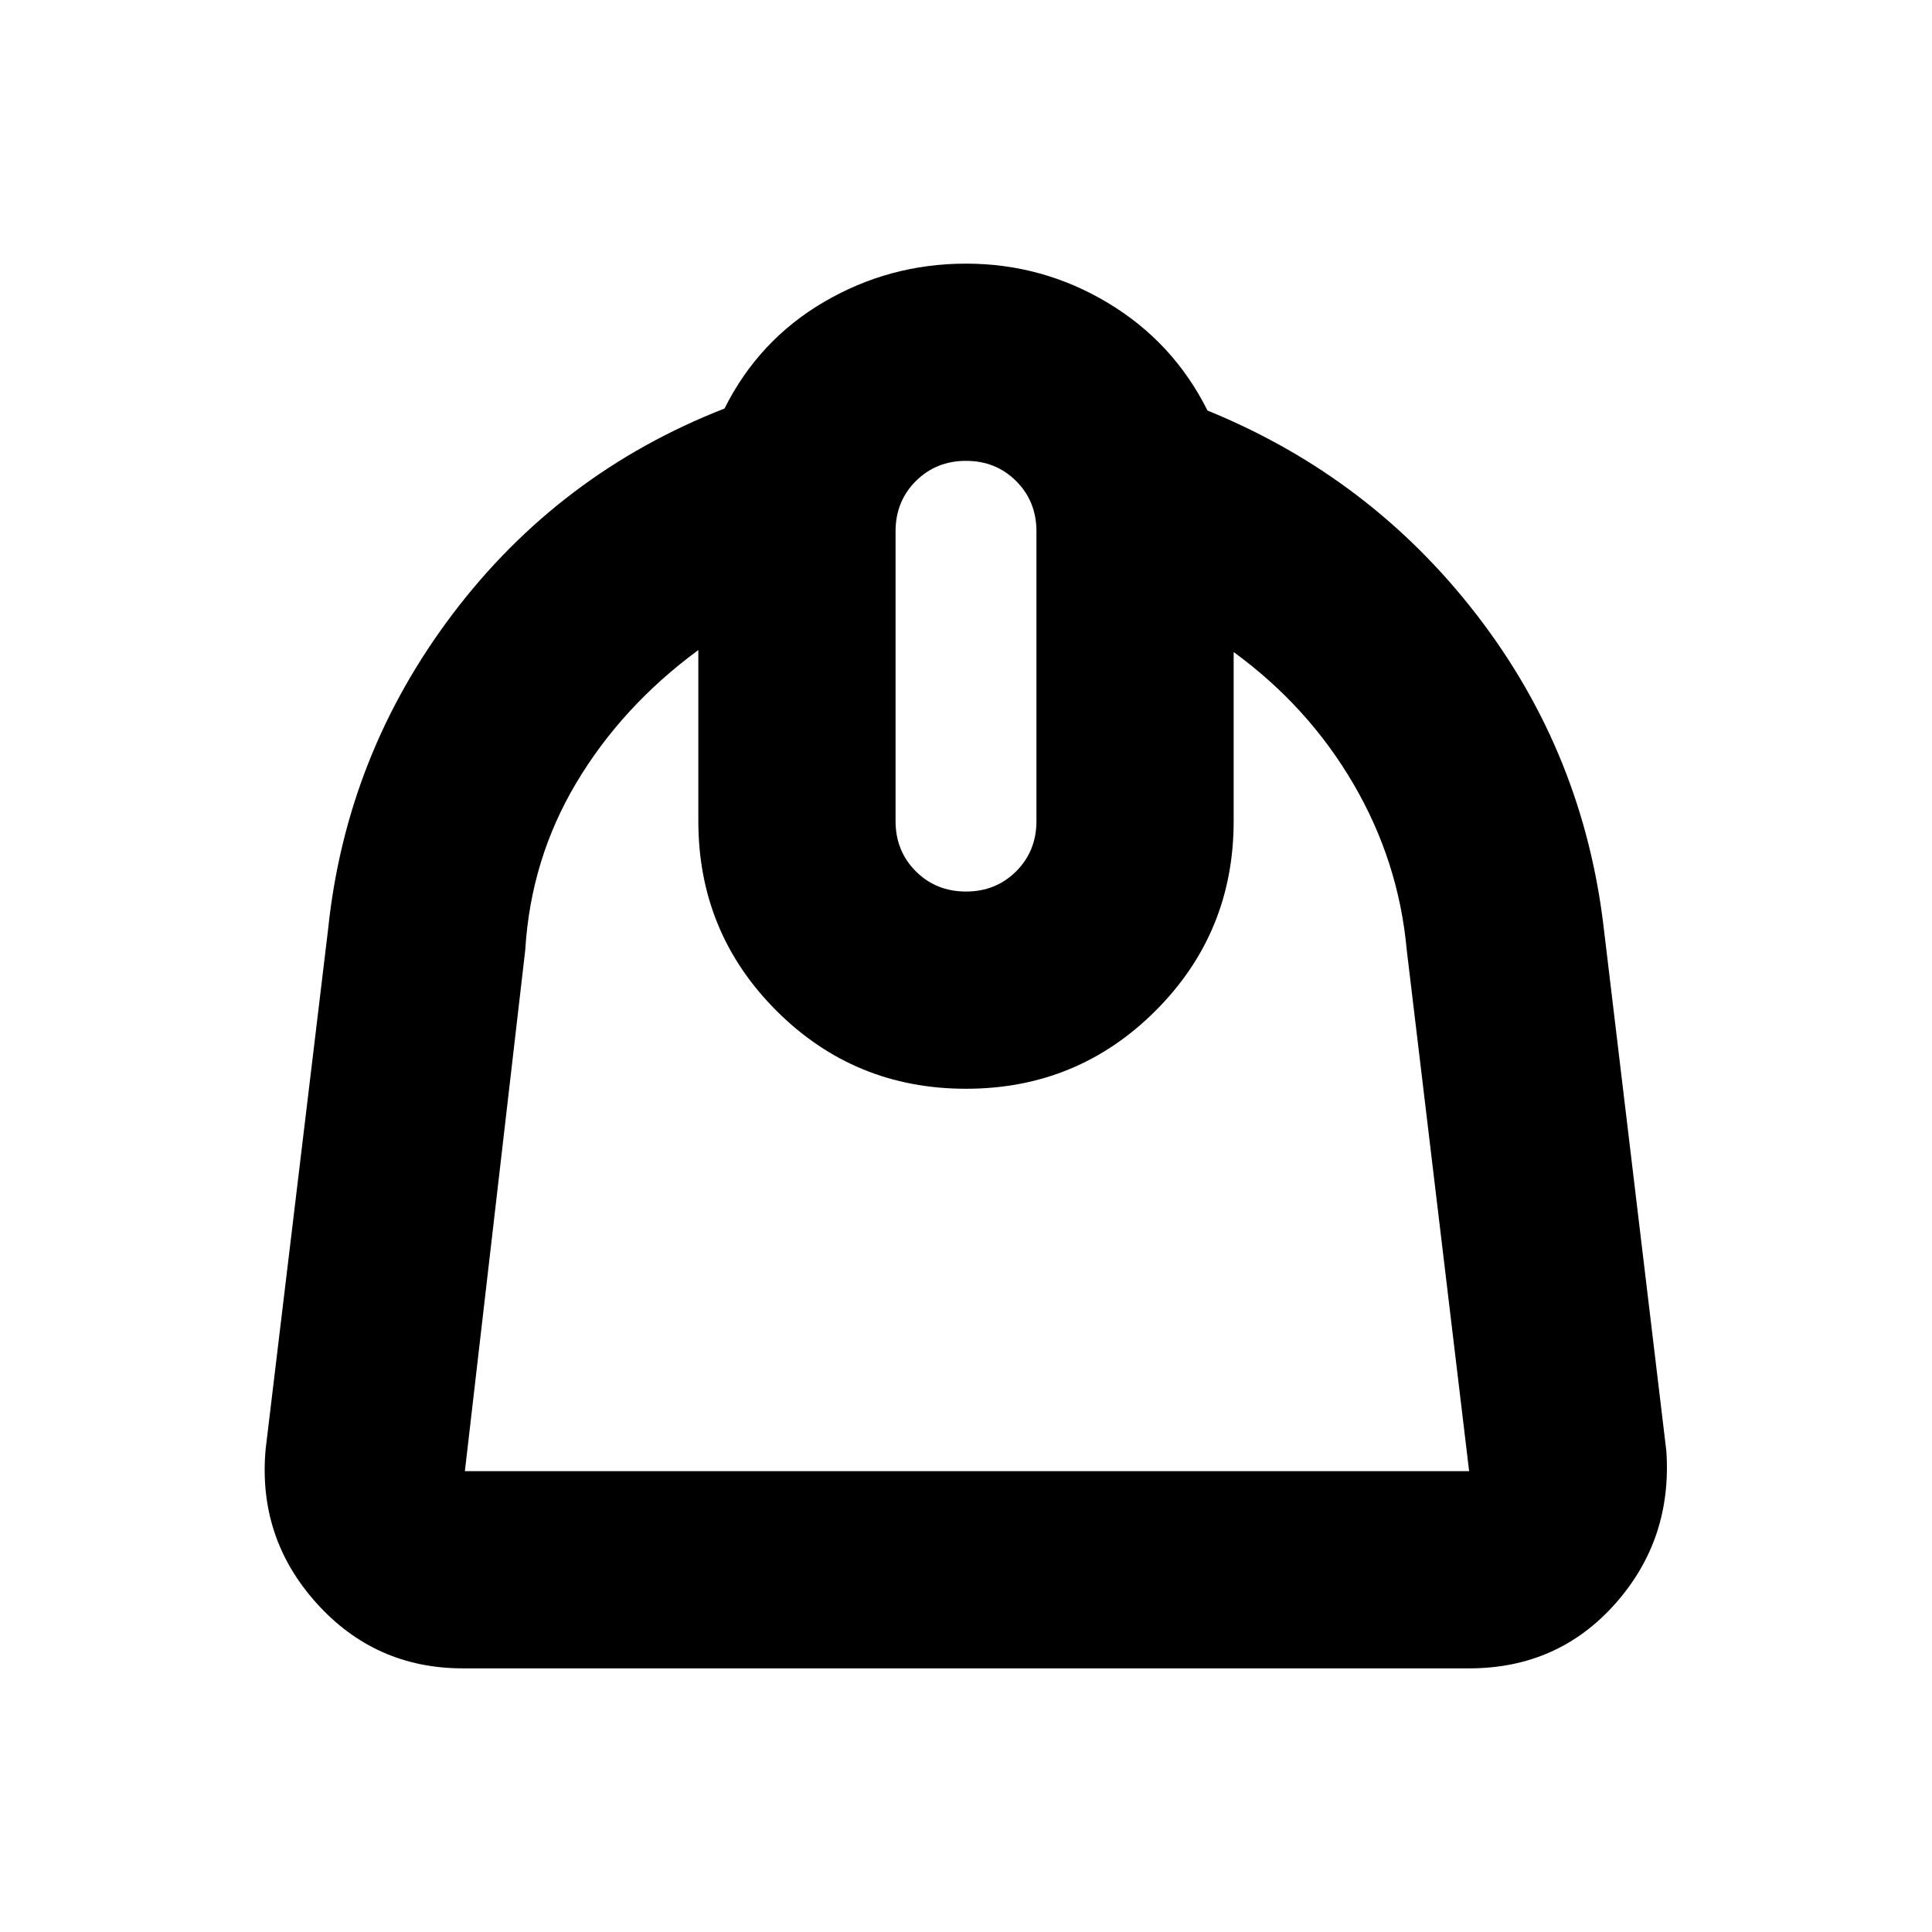 <svg xmlns="http://www.w3.org/2000/svg" height="20" viewBox="0 -960 960 960" width="20"><path d="M347-637q-38 28-60.64 66-22.65 38-25.36 83l-30 259h499l-31-259q-4-44-26.5-82.5T613-636v84q0 55.42-38.79 94.21Q535.42-419 480-419q-55.42 0-94.21-38.79Q347-496.58 347-552v-85Zm133 120q14.88 0 24.94-10.06Q515-537.13 515-552v-144q0-14.88-10.06-24.94T480-731q-14.87 0-24.94 10.06Q445-710.88 445-696v144q0 14.87 10.06 24.94Q465.13-517 480-517ZM230-131q-43.63 0-72.81-32.5Q128-196 132-240l31-258q9-87 62-157t135-102q17-34 49.5-53t70.5-19q38 0 70.5 19.5T600-756q81 33 134 101.82T797-498l31 259q3 44-25.5 76T730-131H230Z"/></svg>